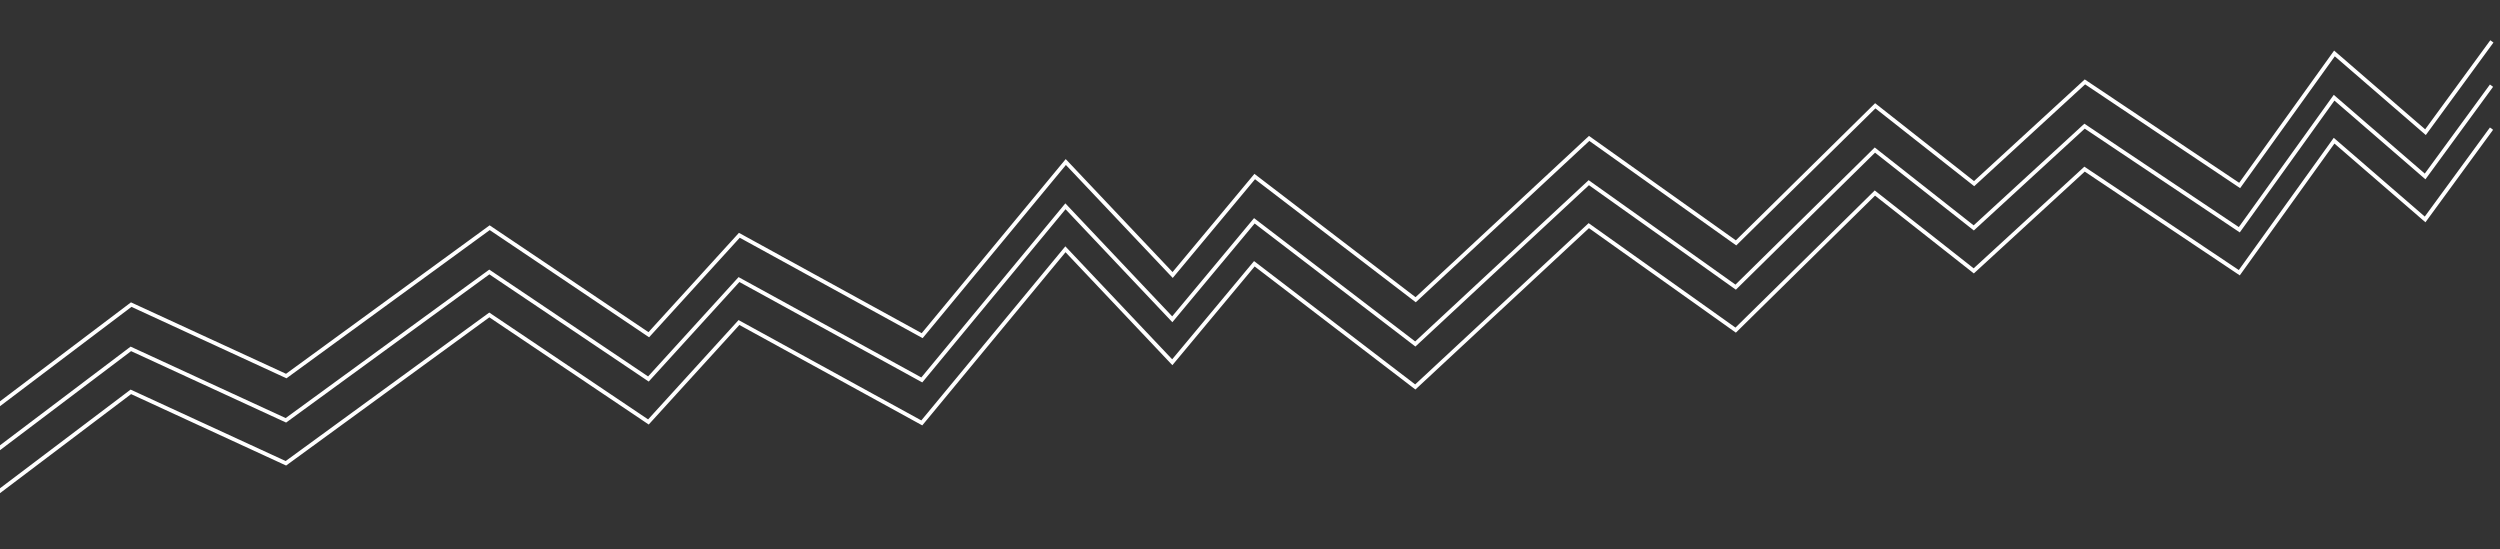 <svg width="1920" height="422" viewBox="0 0 1920 422" fill="none" xmlns="http://www.w3.org/2000/svg">
<rect x="0" y="0" width="1920" height="422" fill="#333333" stroke="none"/>
<path d="M-5.9 314.541L100.775 233.94L219.845 288.807L376.079 174.878L498.264 257.068L567.817 180.699L708.222 257.792L818.54 124.439L900.591 211.204L963.623 135.578L1087.22 230.188L1220.47 106.298L1333.29 186.537L1440.2 81.25L1516.12 141.035L1601.23 62.893L1720.06 142.446L1792.86 41.048L1862.77 101.519L1913.77 31.794" stroke="white" stroke-width="3"/>
<path d="M-6.183 348.541L100.492 267.94L219.562 322.807L375.796 208.878L497.98 291.068L567.533 214.699L707.939 291.792L818.256 158.439L900.308 245.204L963.34 169.578L1086.94 264.188L1220.19 140.298L1333 220.537L1439.91 115.25L1515.84 175.035L1600.94 96.893L1719.78 176.446L1792.58 75.048L1862.48 135.519L1913.48 65.794" stroke="white" stroke-width="3"/>
<path d="M-6.183 381.541L100.492 300.94L219.562 355.807L375.796 241.878L497.98 324.068L567.533 247.699L707.939 324.792L818.256 191.439L900.308 278.204L963.34 202.578L1086.94 297.188L1220.19 173.298L1333 253.537L1439.91 148.25L1515.84 208.035L1600.94 129.893L1719.78 209.446L1792.58 108.048L1862.48 168.519L1913.48 98.794" stroke="white" stroke-width="3"/>
</svg>
